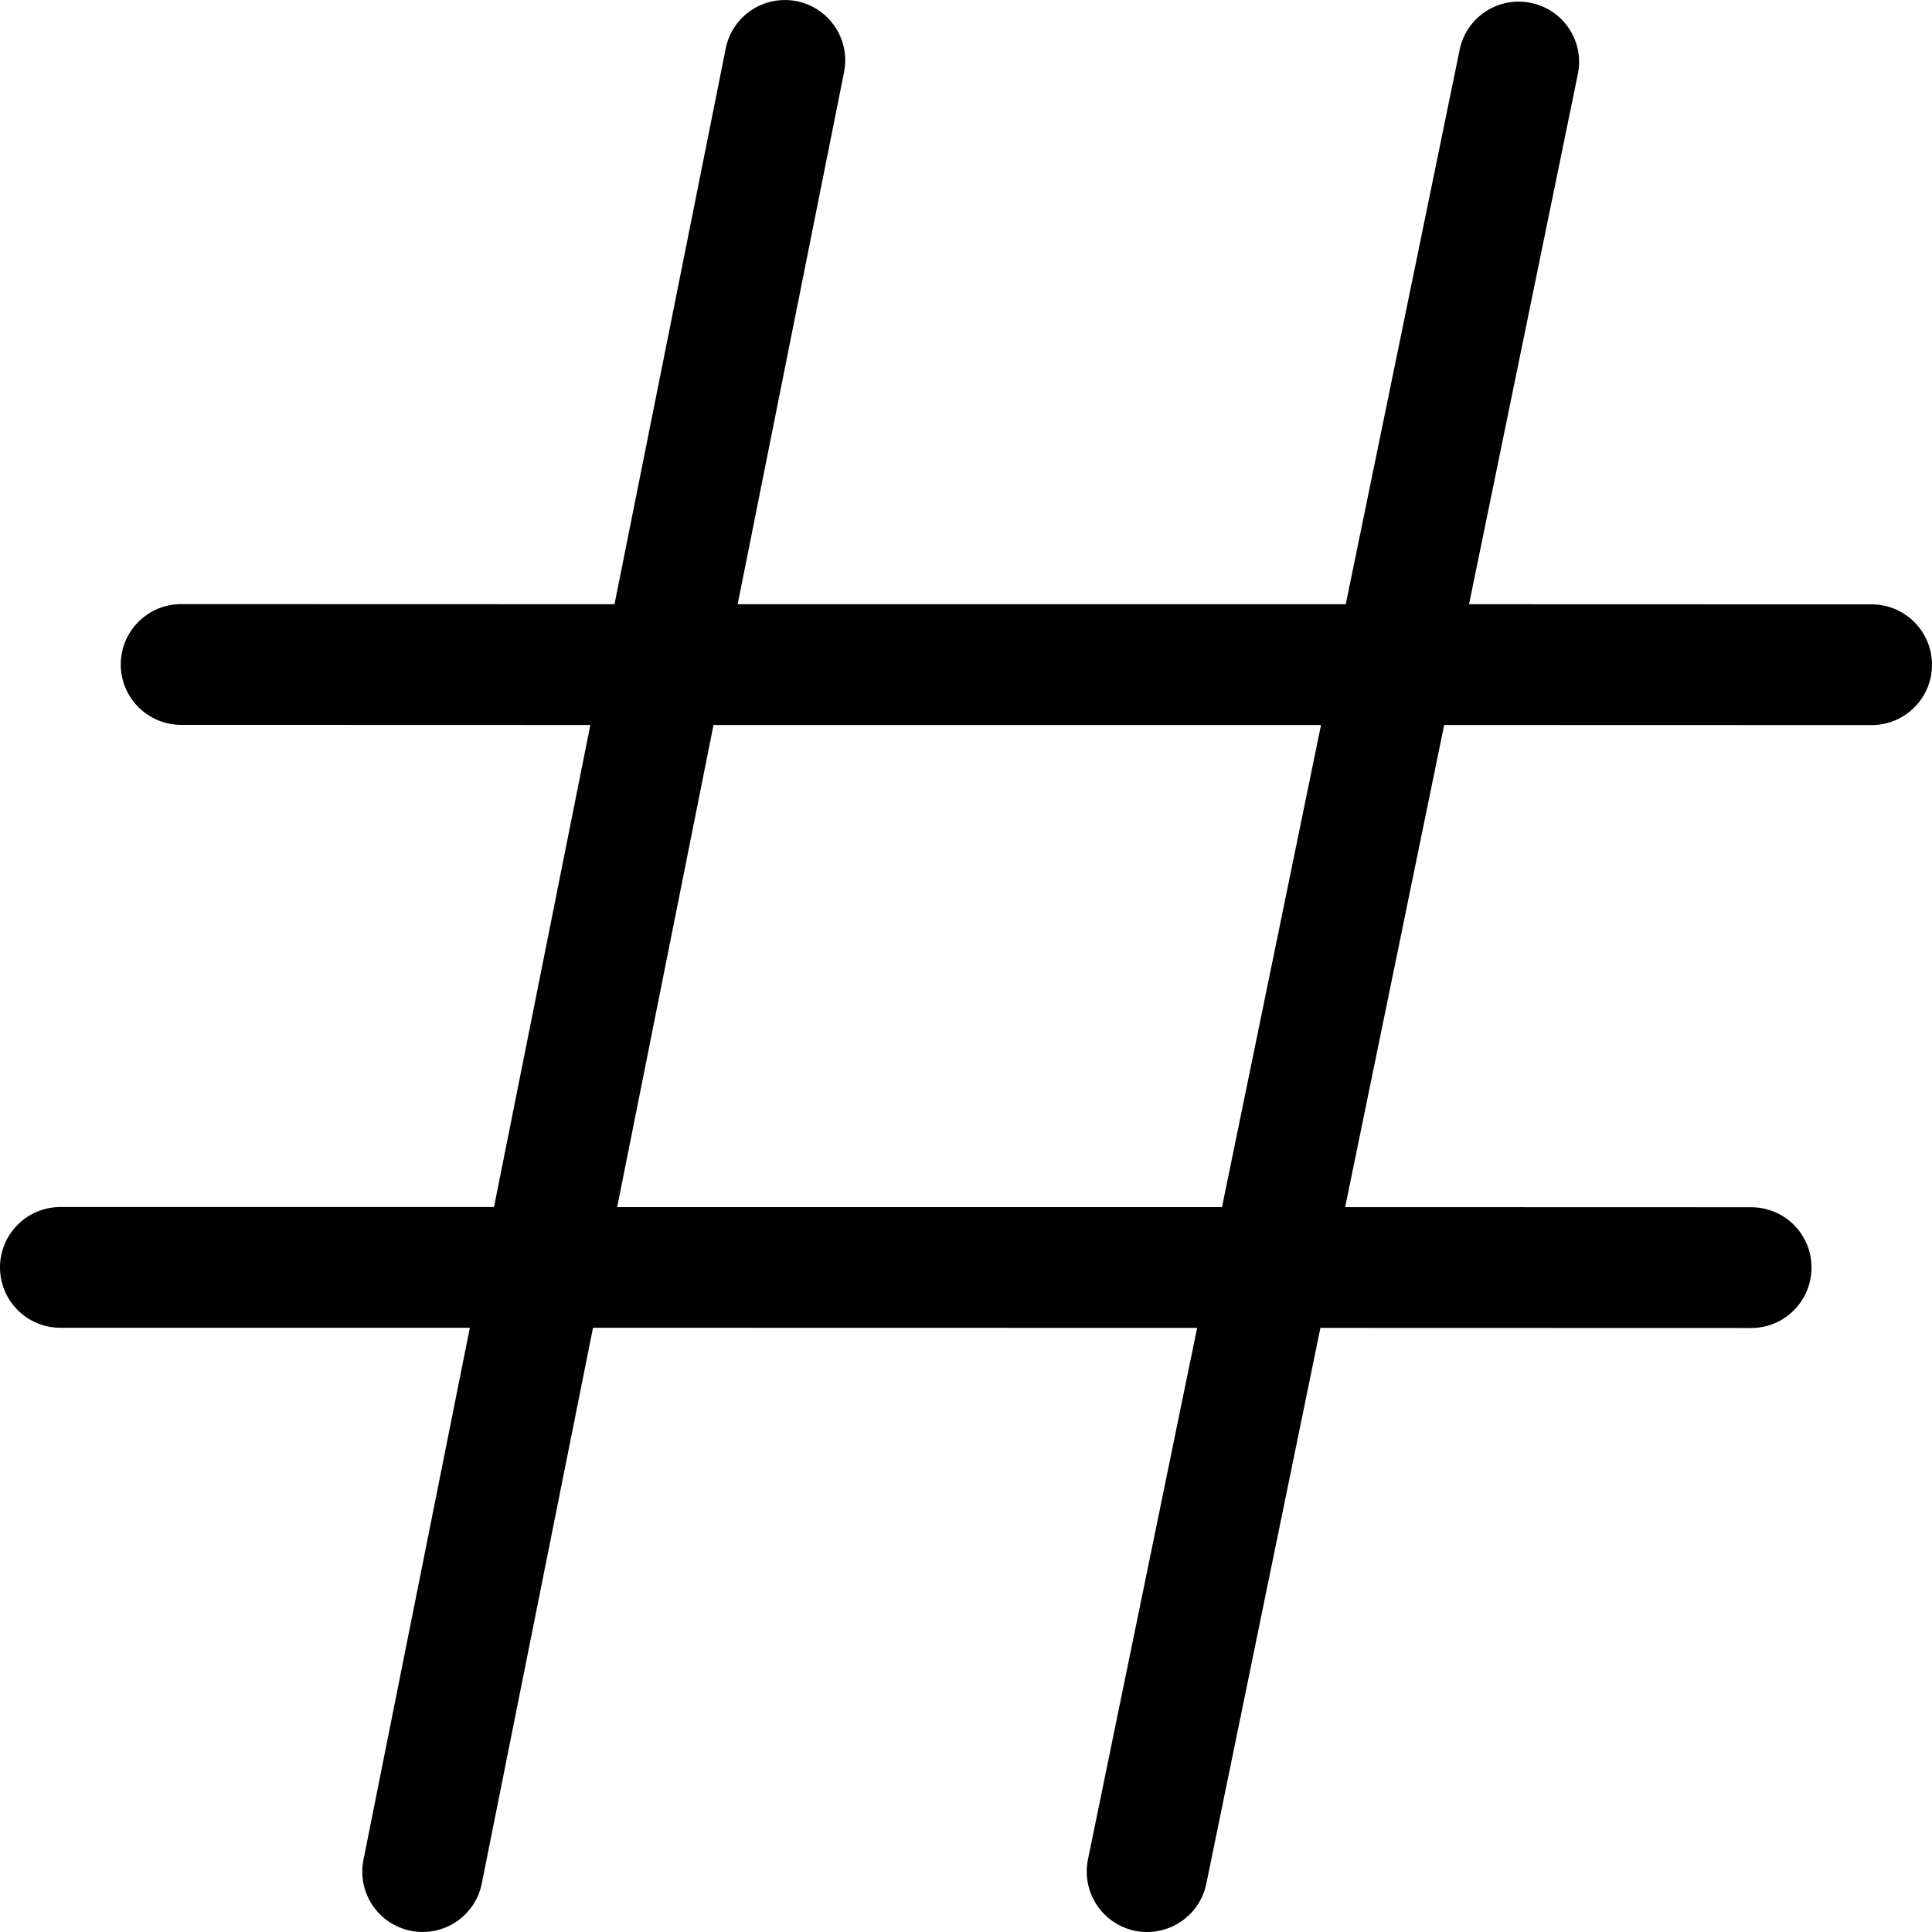 <svg width="16" height="16" viewBox="0 0 16 16" xmlns="http://www.w3.org/2000/svg">
	<path d="M6.99 0.598C7.044 0.327 6.869 0.064 6.598 0.01C6.327 -0.044 6.064 0.131 6.01 0.402L5.089 5.004L1.5 5.003C1.224 5.003 1 5.227 1 5.503C1 5.779 1.224 6.003 1.5 6.003L4.889 6.004L4.091 9.996L0.5 9.996C0.224 9.996 2.84395e-05 10.22 2.70718e-09 10.496C-2.84233e-05 10.772 0.224 10.996 0.5 10.996L3.891 10.996L3.01 15.402C2.956 15.673 3.131 15.936 3.402 15.99C3.673 16.044 3.936 15.869 3.99 15.598L4.911 10.996L9.914 10.997L9.01 15.399C8.955 15.67 9.129 15.934 9.399 15.99C9.67 16.045 9.934 15.871 9.99 15.601L10.935 10.997L14.502 10.998C14.779 10.998 15.002 10.774 15.002 10.498C15.003 10.221 14.779 9.998 14.503 9.998L11.14 9.997L11.96 6.004L15.5 6.005C15.776 6.005 16 5.781 16 5.505C16 5.229 15.776 5.005 15.5 5.005L12.166 5.004L13.067 0.614C13.123 0.343 12.949 0.079 12.678 0.024C12.408 -0.032 12.143 0.142 12.088 0.413L11.145 5.004L6.109 5.004L6.99 0.598ZM5.909 6.004L10.94 6.004L10.12 9.997L5.111 9.997L5.909 6.004Z" />
</svg>
